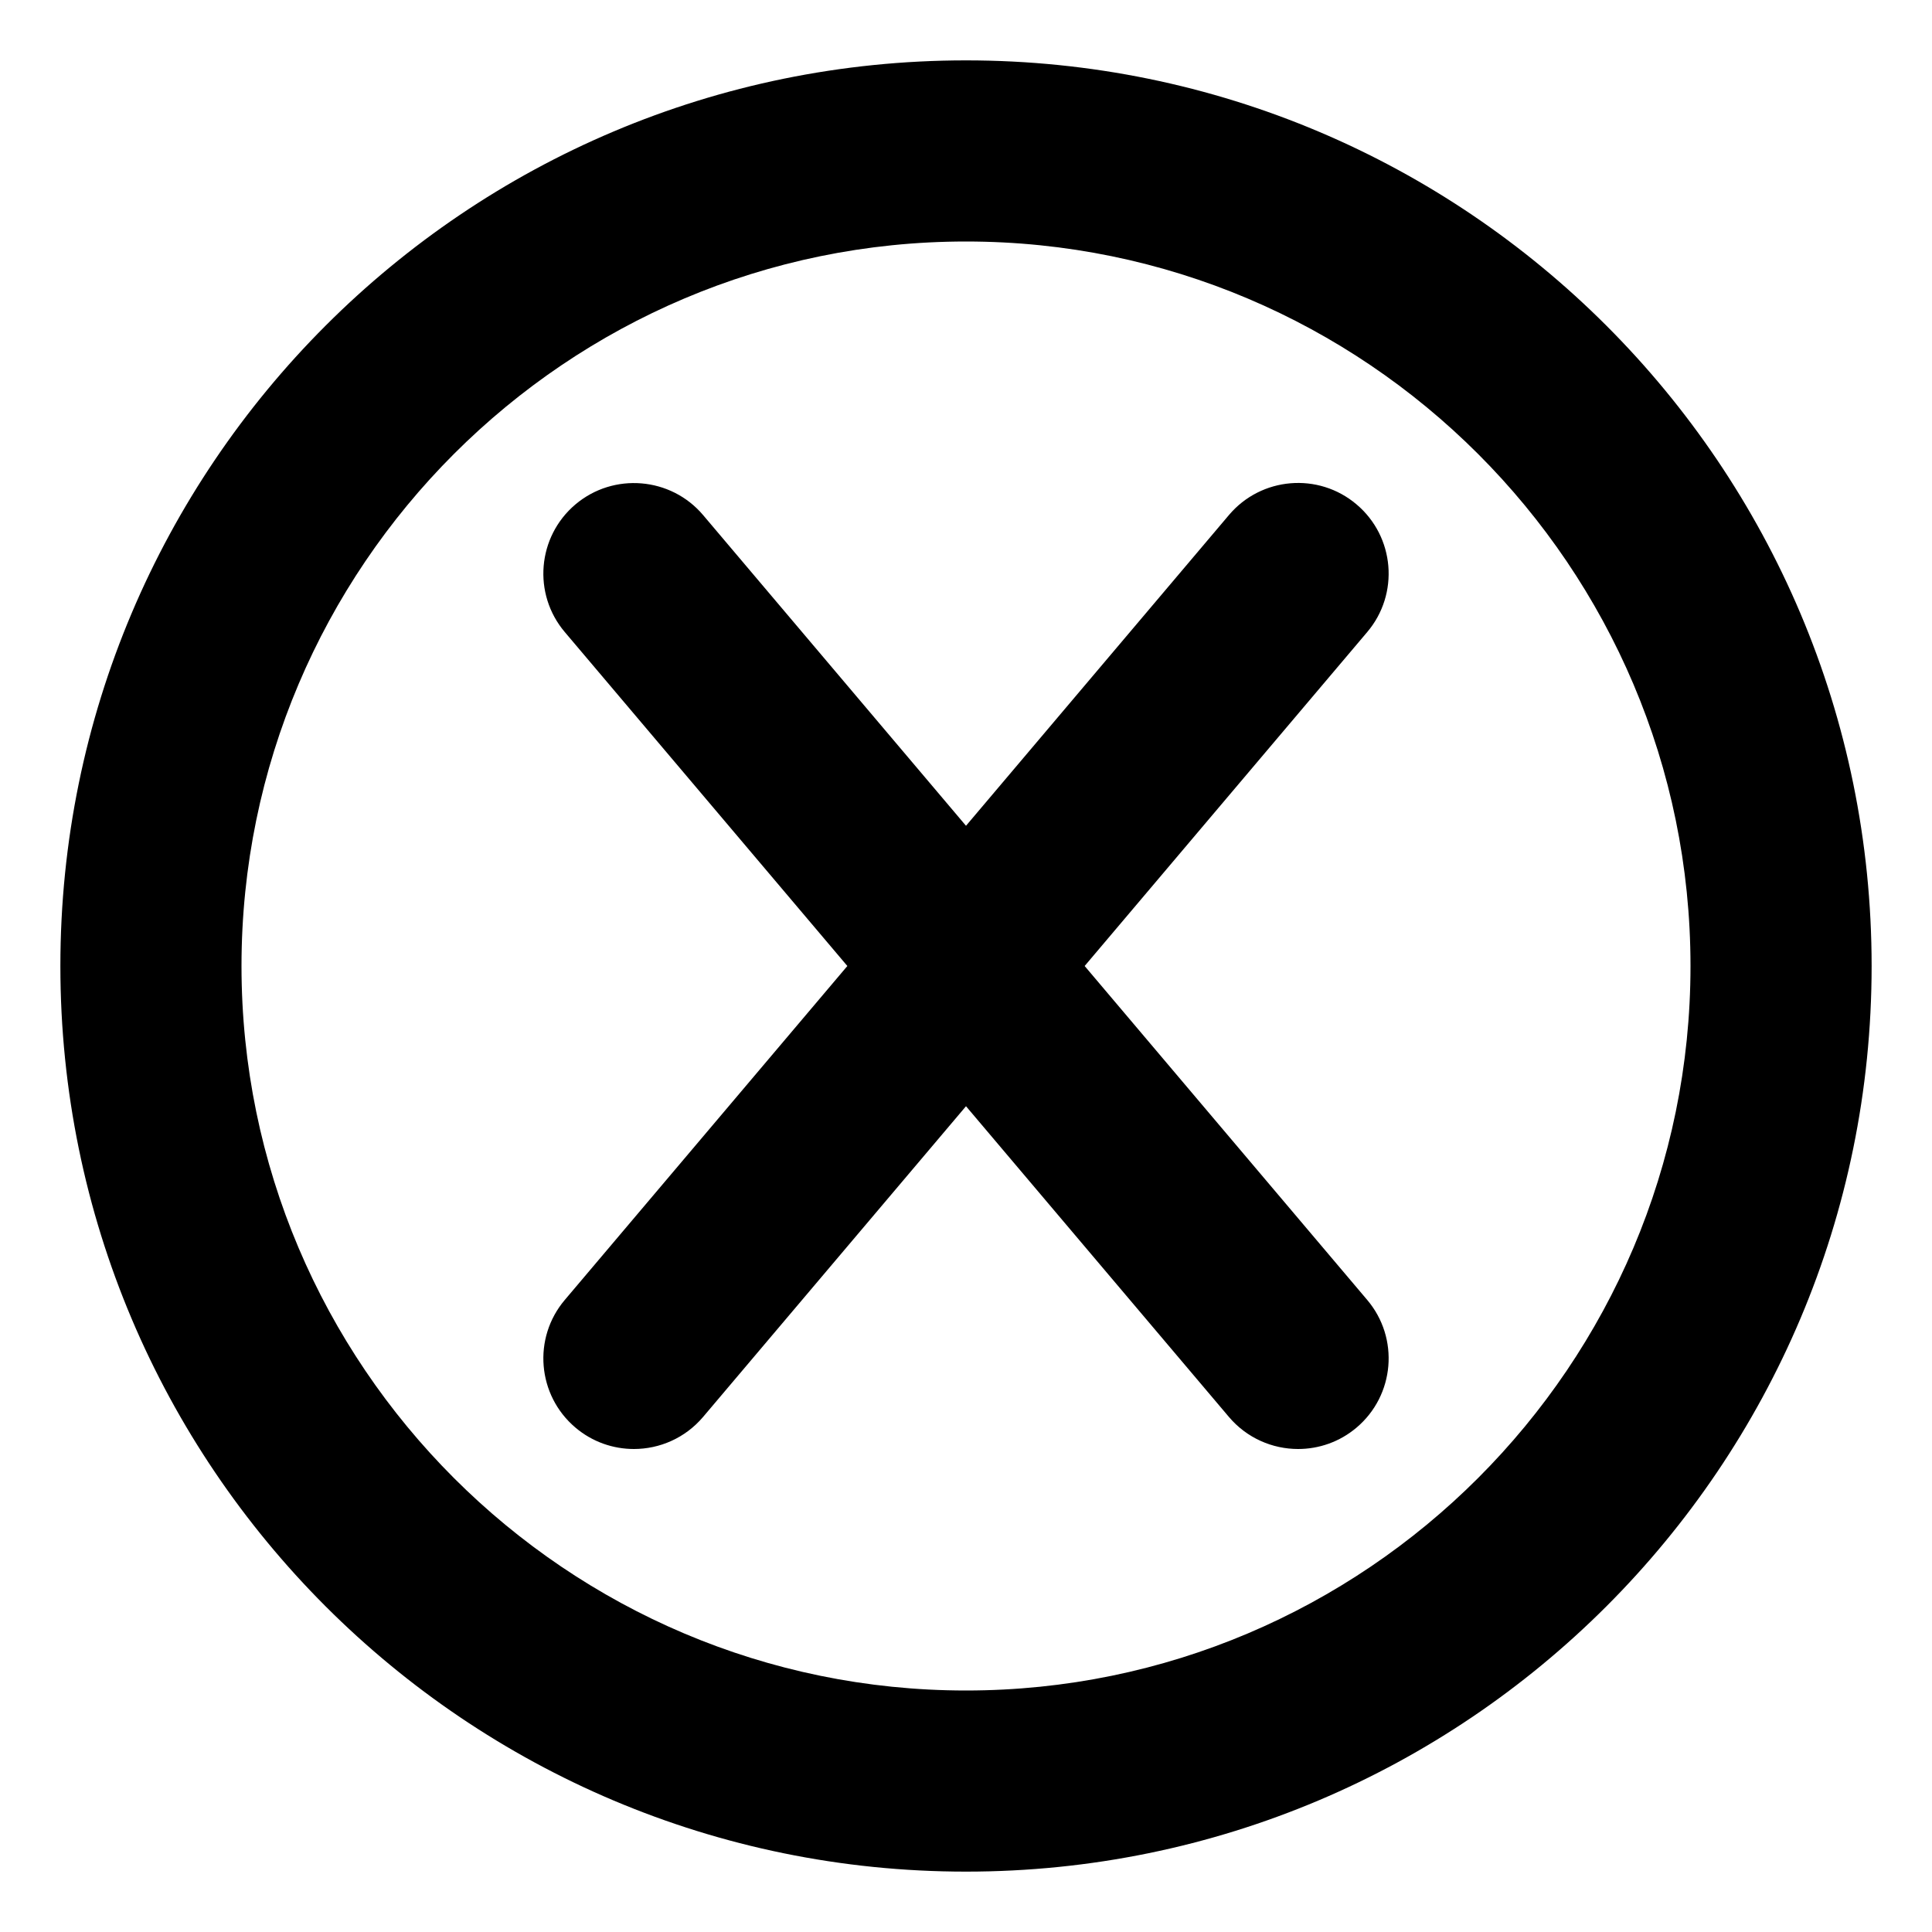 <svg xmlns="http://www.w3.org/2000/svg" viewBox="0 0 512 512"><path d="M359.5 133.672C349.391 125.094 334.219 126.375 325.672 136.5L256 218.84L186.328 136.5C177.781 126.406 162.609 125.141 152.5 133.672C142.375 142.234 141.109 157.391 149.672 167.5L224.557 256L149.672 344.5C141.109 354.609 142.375 369.766 152.5 378.328C157 382.141 162.516 384 167.984 384C174.797 384 181.578 381.109 186.328 375.5L256 293.16L325.672 375.5C330.422 381.109 337.203 384 344.016 384C349.484 384 355 382.141 359.5 378.328C369.625 369.766 370.891 354.609 362.328 344.5L287.443 256L362.328 167.5C370.891 157.391 369.625 142.234 359.5 133.672ZM256 16C123.451 16 16 123.451 16 256S123.451 496 256 496S496 388.549 496 256S388.549 16 256 16ZM256 448C150.131 448 64 361.869 64 256S150.131 64 256 64S448 150.131 448 256S361.869 448 256 448Z"/></svg>